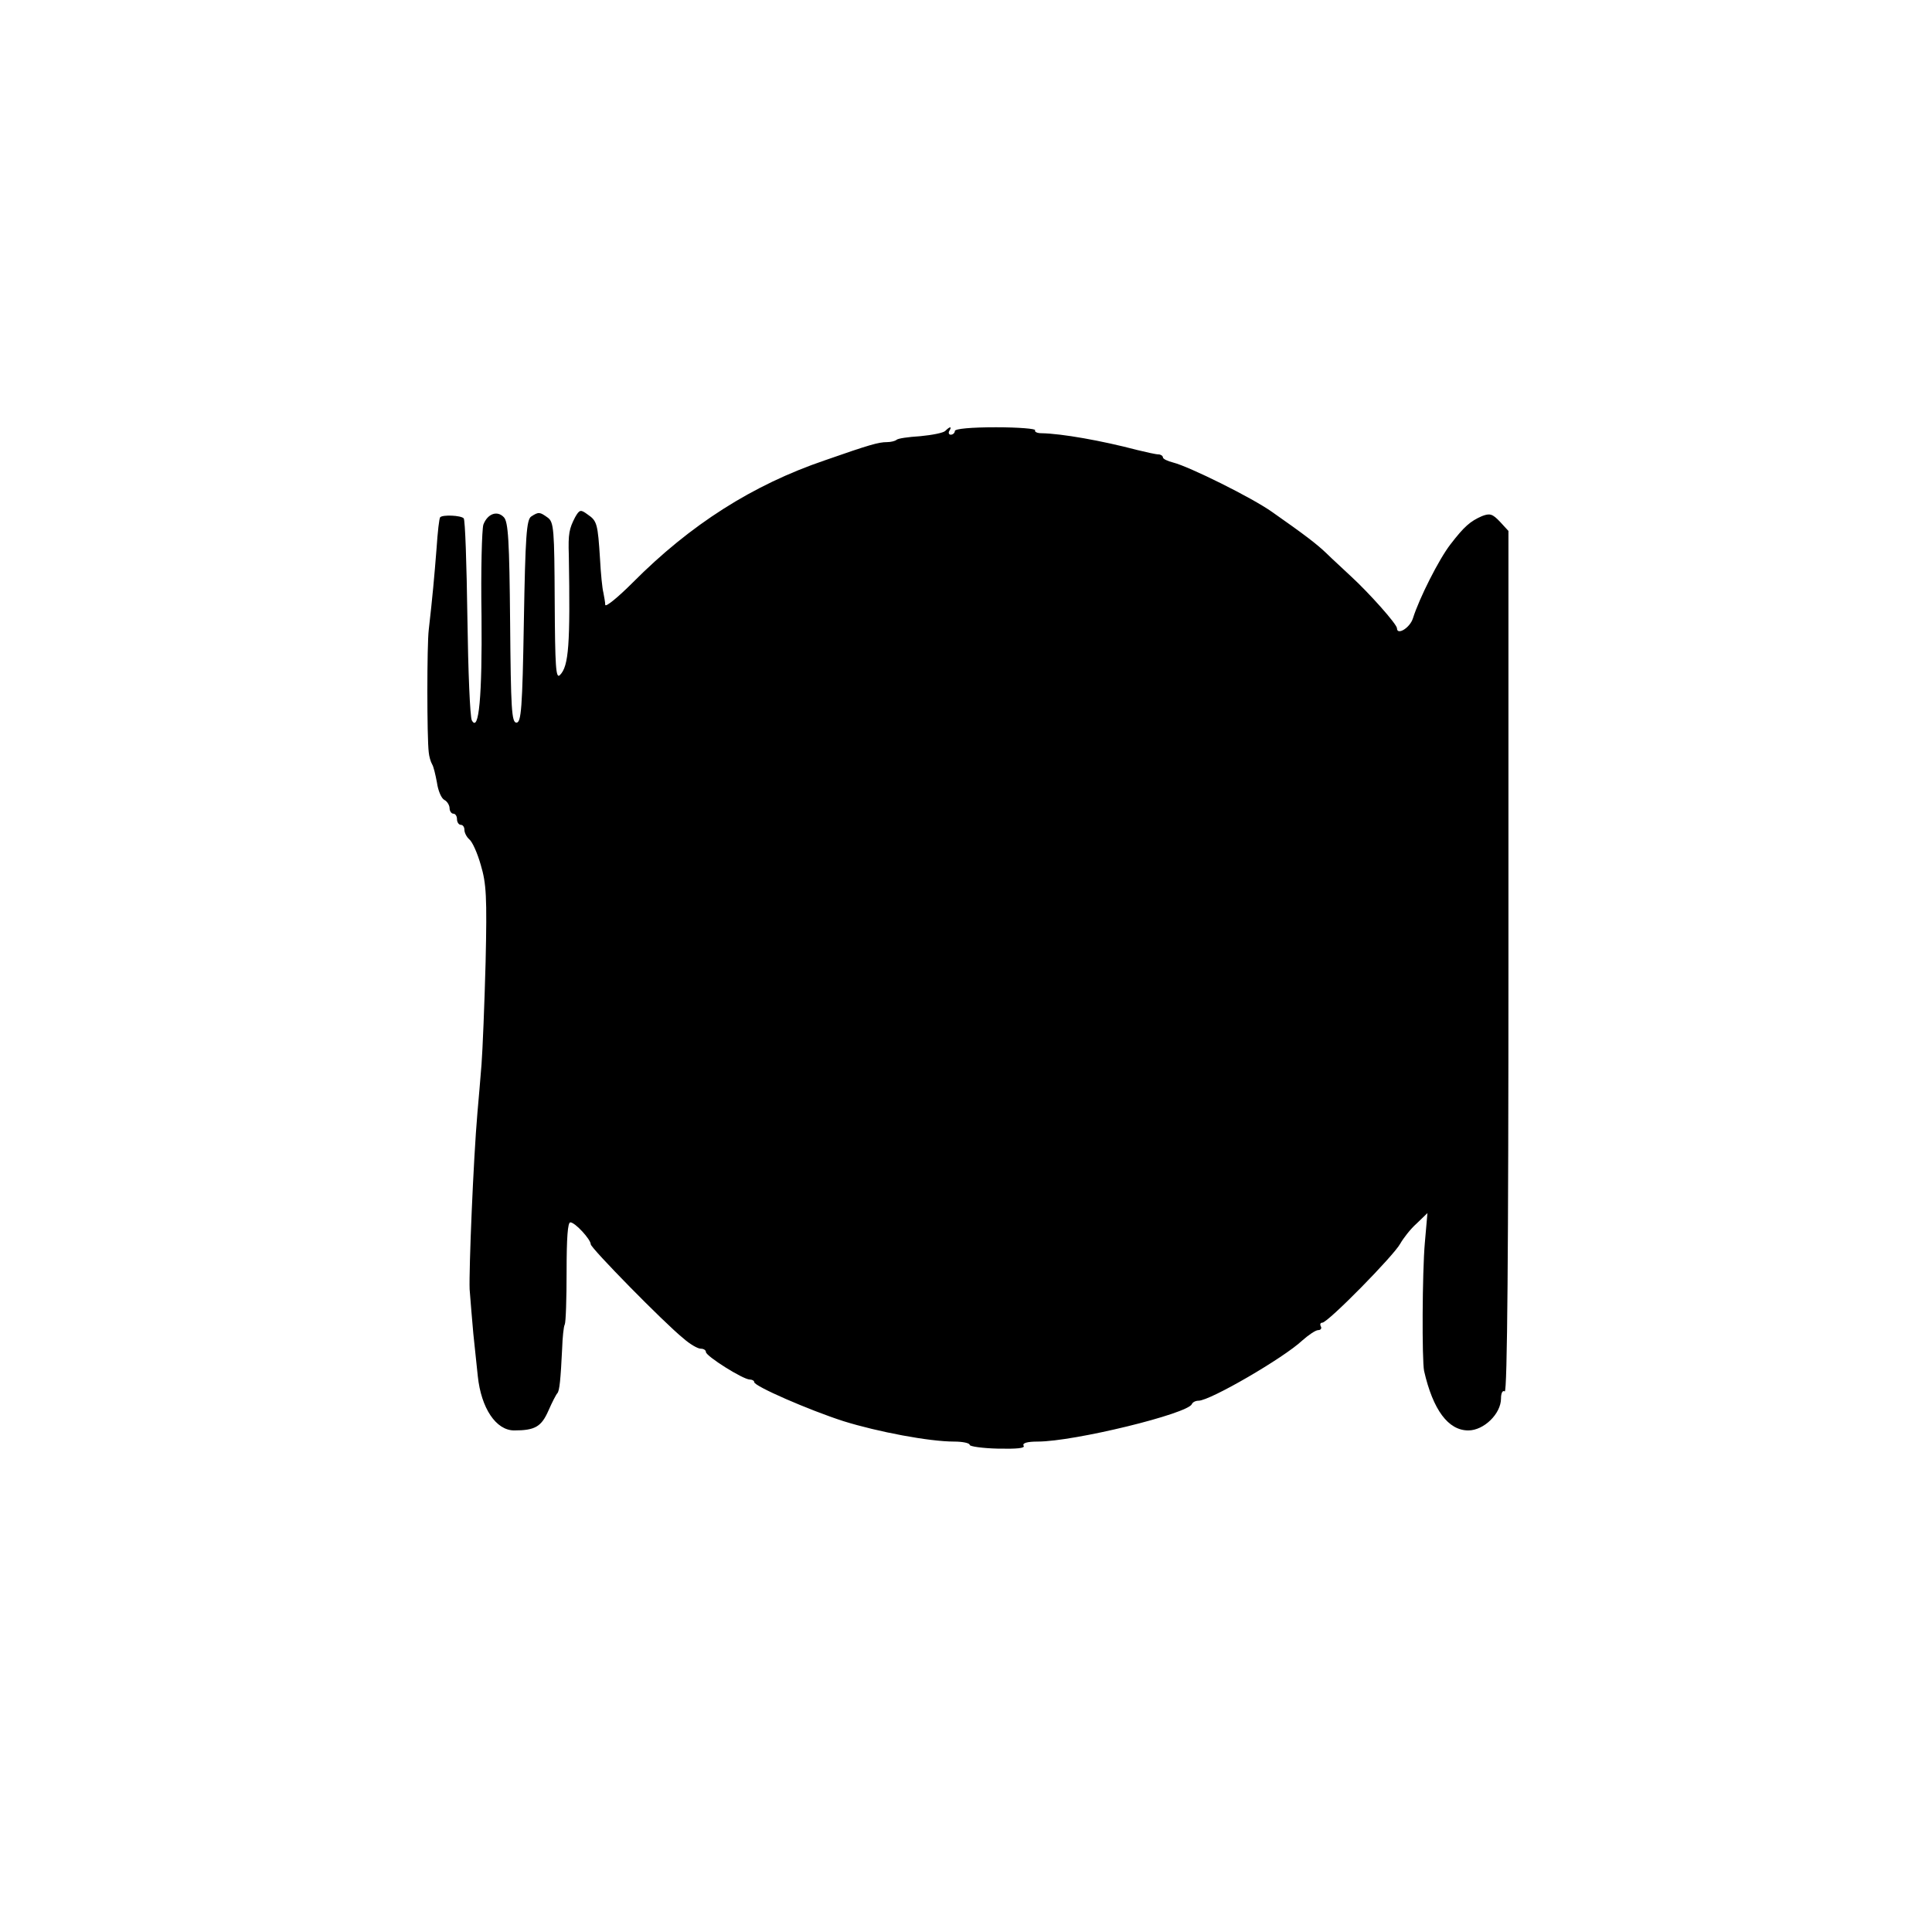 <?xml version="1.0" standalone="no"?>
<!DOCTYPE svg PUBLIC "-//W3C//DTD SVG 20010904//EN"
 "http://www.w3.org/TR/2001/REC-SVG-20010904/DTD/svg10.dtd">
<svg version="1.0" xmlns="http://www.w3.org/2000/svg"
 width="520pt" height="520pt" viewBox="0 0 520 520"
 preserveAspectRatio="xMidYMid meet">
<g transform="translate(0,520) scale(0.1,-0.1)"
fill="#000000" stroke="none">
<path d="M2544 4040 c-5 -5 -35 -11 -67 -14 -32 -2 -61 -6 -64 -10 -4 -3 -15
-6 -26 -6 -22 0 -47 -7 -167 -49 -194 -66 -362 -173 -517 -329 -40 -40 -73
-67 -74 -60 0 7 -3 22 -5 33 -3 11 -7 52 -9 90 -6 95 -8 103 -33 120 -19 14
-22 14 -34 -7 -16 -31 -19 -44 -17 -103 4 -240 0 -298 -24 -322 -11 -11 -13
22 -14 199 -1 192 -2 213 -19 225 -21 15 -24 16 -44 3 -13 -8 -16 -54 -20
-282 -4 -234 -7 -273 -20 -273 -13 0 -15 38 -17 269 -2 221 -5 272 -17 284
-18 19 -44 9 -55 -20 -4 -13 -7 -123 -5 -246 2 -216 -7 -315 -26 -281 -5 9
-10 133 -12 276 -2 144 -6 265 -10 268 -8 8 -56 10 -63 3 -3 -2 -7 -40 -10
-84 -6 -76 -11 -132 -21 -219 -5 -40 -5 -291 0 -330 1 -11 5 -25 9 -32 4 -6 9
-28 13 -49 3 -22 12 -43 20 -47 8 -4 14 -15 14 -22 0 -8 5 -15 10 -15 6 0 10
-7 10 -15 0 -8 5 -15 10 -15 6 0 10 -6 10 -14 0 -7 6 -19 13 -25 8 -6 22 -37
31 -69 15 -50 17 -86 13 -262 -3 -113 -8 -236 -11 -275 -3 -38 -8 -97 -11
-130 -11 -127 -23 -422 -21 -475 2 -30 7 -84 10 -120 4 -36 9 -87 12 -114 9
-86 49 -146 98 -146 56 0 73 10 92 53 10 23 21 44 24 47 6 6 9 38 13 120 1 30
4 60 7 65 3 6 5 70 5 143 0 90 3 132 10 132 13 0 55 -46 55 -59 0 -10 197
-211 249 -253 18 -16 39 -28 47 -28 8 0 14 -4 14 -9 0 -11 100 -74 118 -74 6
0 12 -3 12 -7 0 -11 147 -75 240 -105 93 -29 231 -55 298 -55 23 0 42 -4 42
-9 0 -4 34 -9 76 -10 51 -1 74 1 69 8 -4 7 10 11 38 11 98 0 405 75 415 101 2
5 10 9 18 9 31 0 229 115 279 162 17 15 36 28 43 28 7 0 10 5 7 10 -3 6 -1 10
4 10 15 0 193 181 210 213 8 14 27 39 44 54 l29 28 -7 -80 c-7 -79 -8 -316 -2
-345 24 -105 65 -160 119 -160 42 0 88 45 88 86 0 14 4 23 10 19 7 -4 10 383
10 1155 l0 1161 -23 25 c-20 21 -27 23 -48 15 -32 -14 -48 -28 -85 -76 -31
-40 -84 -145 -101 -199 -8 -26 -43 -47 -43 -27 0 11 -76 96 -124 140 -21 20
-51 47 -65 61 -27 26 -60 51 -147 112 -55 39 -223 122 -266 133 -16 4 -28 10
-28 14 0 4 -6 8 -12 8 -7 0 -33 6 -58 12 -95 25 -202 44 -257 45 -12 0 -19 4
-17 8 3 4 -45 8 -105 8 -67 0 -111 -4 -111 -10 0 -5 -5 -10 -11 -10 -5 0 -7 5
-4 10 8 13 2 13 -11 0z"/>
</g>
</svg>
